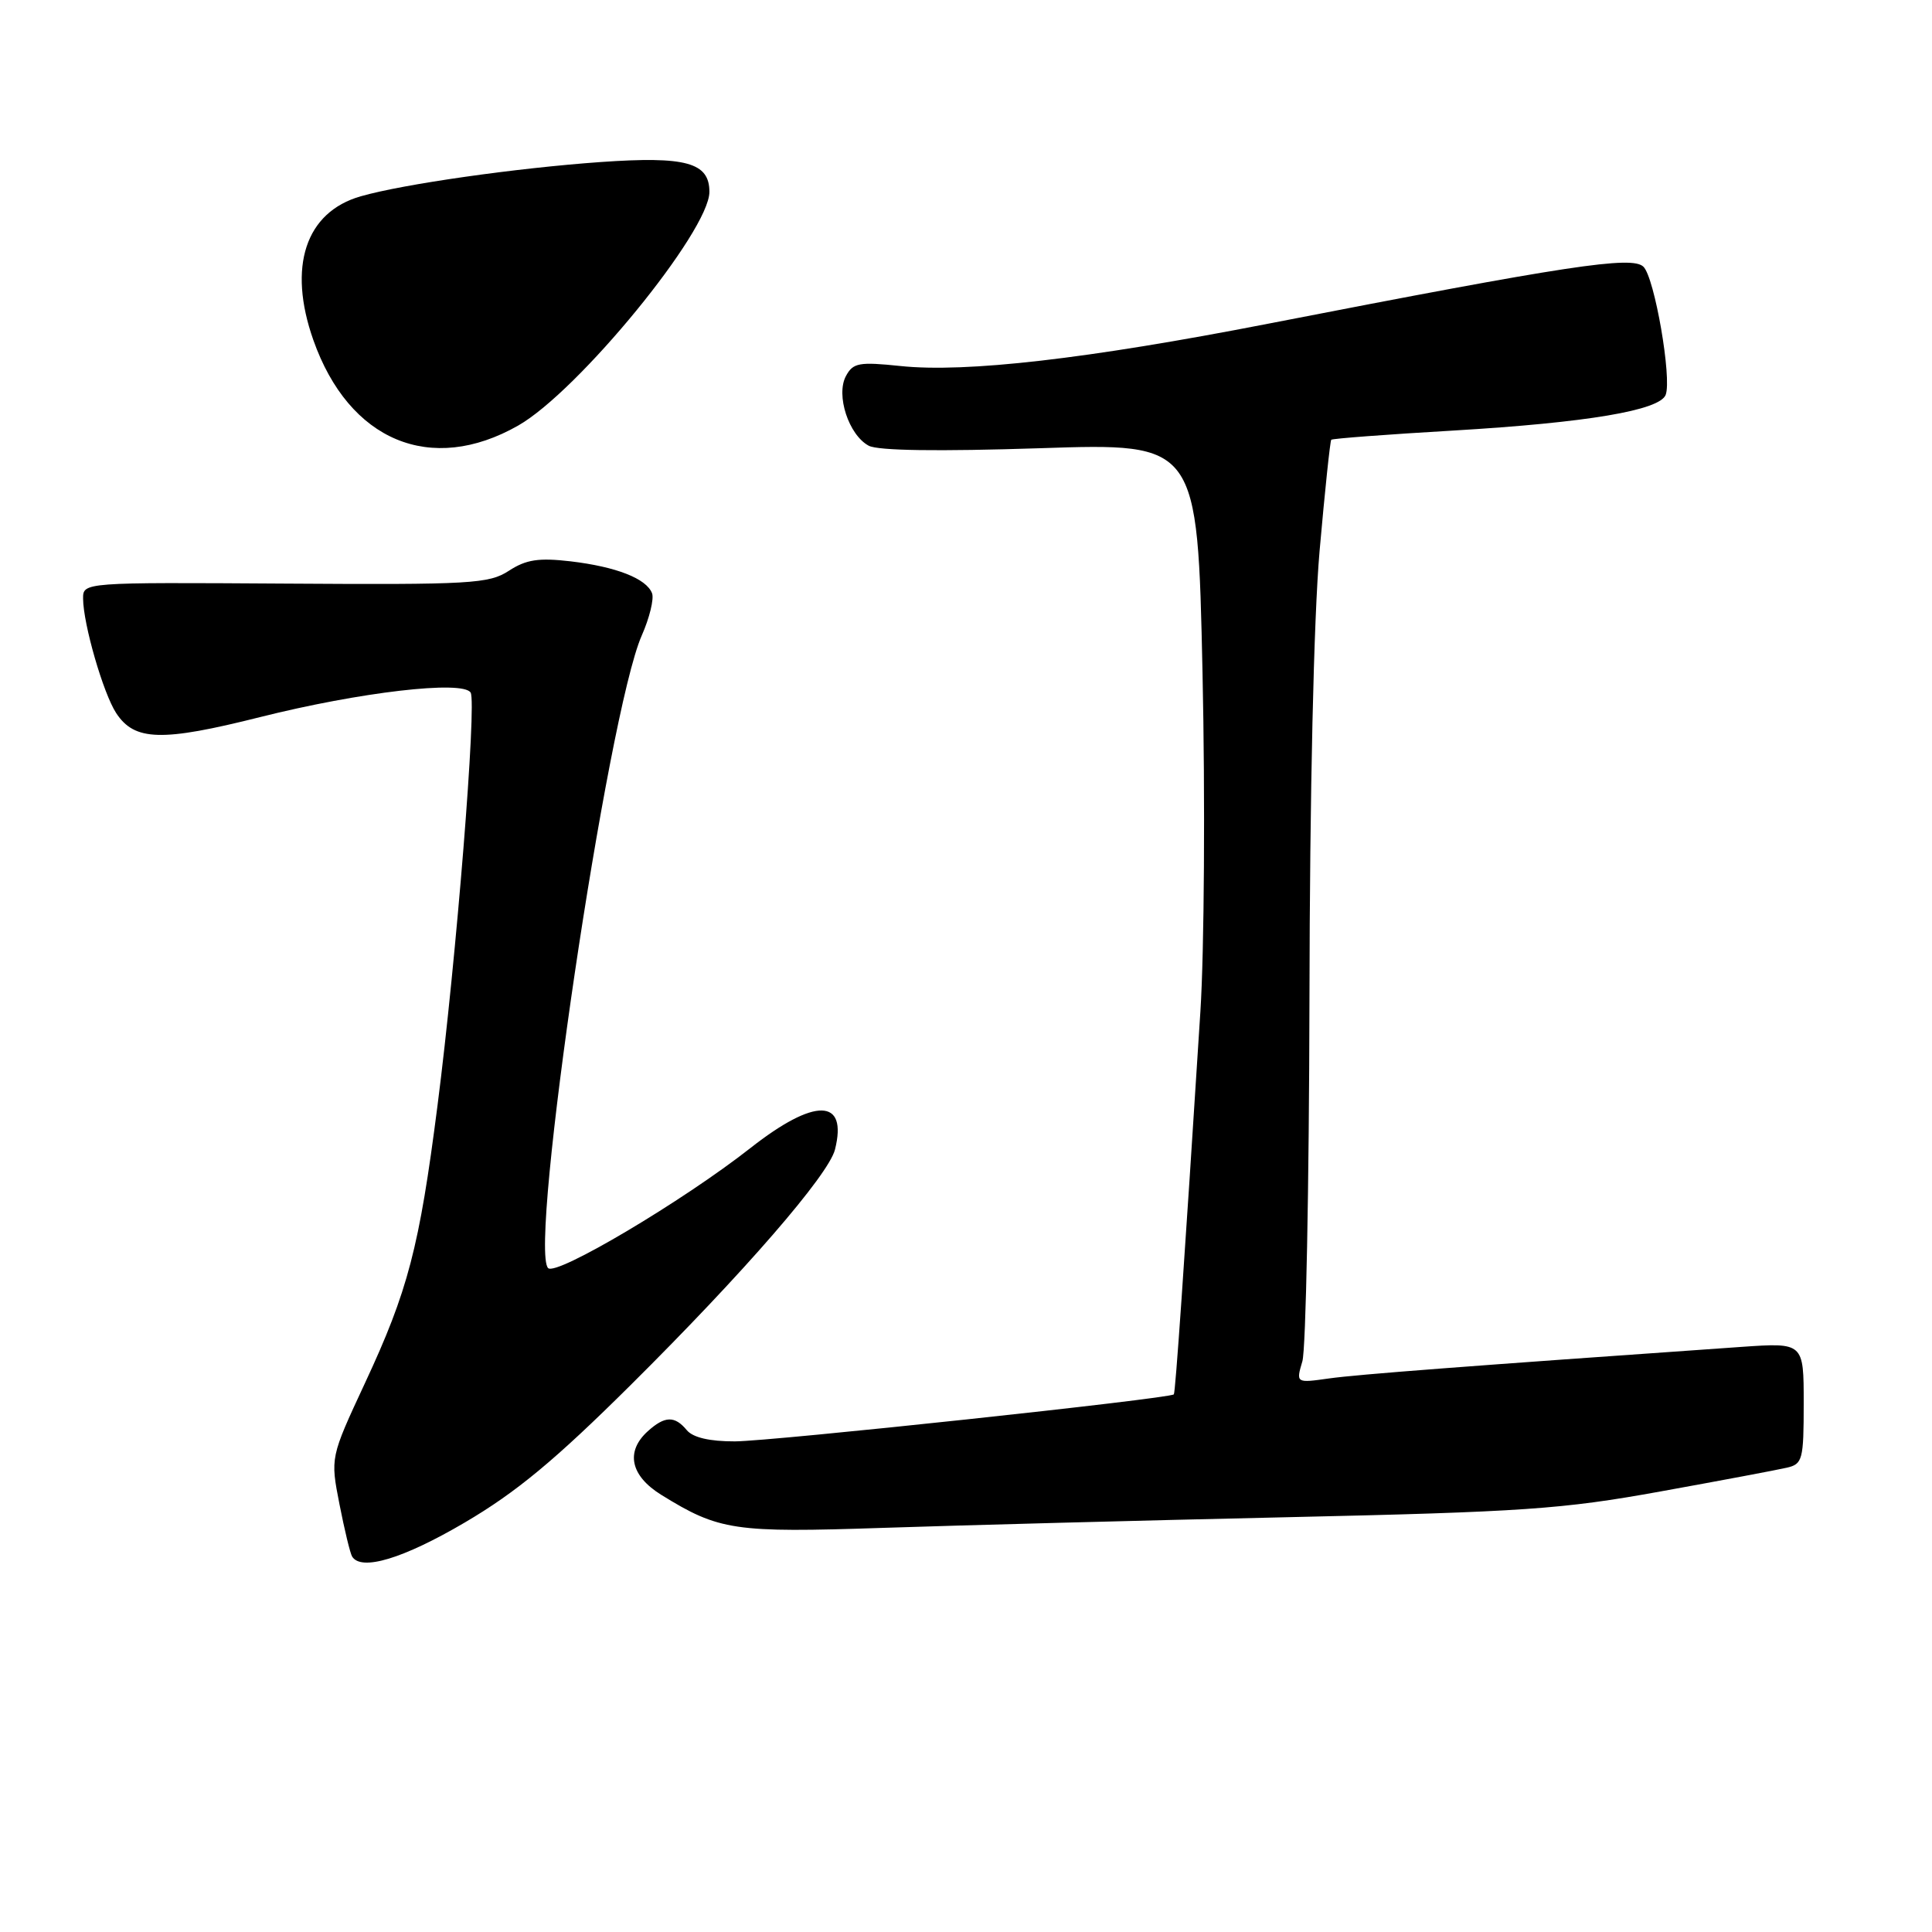 <?xml version="1.0" encoding="UTF-8" standalone="no"?>
<!DOCTYPE svg PUBLIC "-//W3C//DTD SVG 1.1//EN" "http://www.w3.org/Graphics/SVG/1.1/DTD/svg11.dtd" >
<svg xmlns="http://www.w3.org/2000/svg" xmlns:xlink="http://www.w3.org/1999/xlink" version="1.1" viewBox="0 0 256 256">
 <g >
 <path fill="currentColor"
d=" M 61.57 201.75 C 68.42 197.73 73.55 193.47 83.59 183.50 C 98.56 168.64 109.79 155.69 110.64 152.32 C 112.35 145.50 107.97 145.42 99.45 152.11 C 90.52 159.13 73.71 169.11 72.63 168.03 C 70.01 165.41 80.51 94.51 85.03 84.22 C 86.07 81.87 86.68 79.34 86.40 78.61 C 85.65 76.66 81.66 75.10 75.61 74.38 C 71.37 73.89 69.72 74.14 67.43 75.63 C 64.79 77.35 62.42 77.49 37.78 77.33 C 11.00 77.16 11.00 77.16 11.01 79.33 C 11.03 82.70 13.68 91.86 15.39 94.48 C 17.83 98.20 21.41 98.30 34.46 95.02 C 47.67 91.70 61.33 90.11 62.36 91.77 C 63.19 93.11 60.46 127.15 57.97 146.50 C 55.56 165.32 54.06 171.05 48.34 183.31 C 43.77 193.13 43.77 193.13 44.98 199.31 C 45.65 202.72 46.40 205.84 46.66 206.25 C 47.86 208.21 53.42 206.54 61.57 201.75 Z  M 170.50 201.04 C 201.83 200.34 207.02 199.98 220.00 197.63 C 227.97 196.19 235.51 194.77 236.75 194.48 C 238.85 194.00 239.00 193.44 239.00 185.93 C 239.00 177.90 239.00 177.90 230.75 178.47 C 194.29 181.02 179.89 182.12 176.11 182.65 C 171.72 183.27 171.72 183.27 172.57 180.38 C 173.04 178.80 173.46 157.25 173.51 132.50 C 173.55 105.06 174.08 81.85 174.85 73.02 C 175.55 65.06 176.25 58.42 176.40 58.27 C 176.55 58.11 183.84 57.56 192.59 57.05 C 210.28 56.00 219.92 54.38 220.71 52.32 C 221.55 50.13 219.25 36.82 217.77 35.35 C 216.29 33.86 207.86 35.14 168.00 42.90 C 144.07 47.56 127.98 49.41 119.32 48.50 C 113.83 47.93 113.03 48.07 112.09 49.83 C 110.73 52.36 112.46 57.64 115.11 59.06 C 116.34 59.72 124.31 59.83 137.85 59.39 C 158.68 58.70 158.68 58.70 159.34 89.10 C 159.70 105.82 159.57 126.03 159.06 134.00 C 156.88 168.19 155.75 184.52 155.54 184.76 C 155.05 185.32 102.20 190.98 97.37 190.99 C 94.03 191.00 91.81 190.48 91.00 189.50 C 89.40 187.57 88.09 187.61 85.83 189.65 C 82.85 192.35 83.54 195.55 87.63 198.08 C 95.29 202.82 97.27 203.11 117.00 202.45 C 127.17 202.11 151.25 201.47 170.50 201.04 Z  M 68.66 56.39 C 76.62 51.86 94.00 30.62 94.00 25.42 C 94.00 21.53 90.89 20.68 79.60 21.47 C 68.35 22.27 53.45 24.39 47.80 26.01 C 40.48 28.10 38.09 35.34 41.52 45.06 C 46.24 58.43 57.10 62.97 68.66 56.39 Z "/>
</g>
</svg>